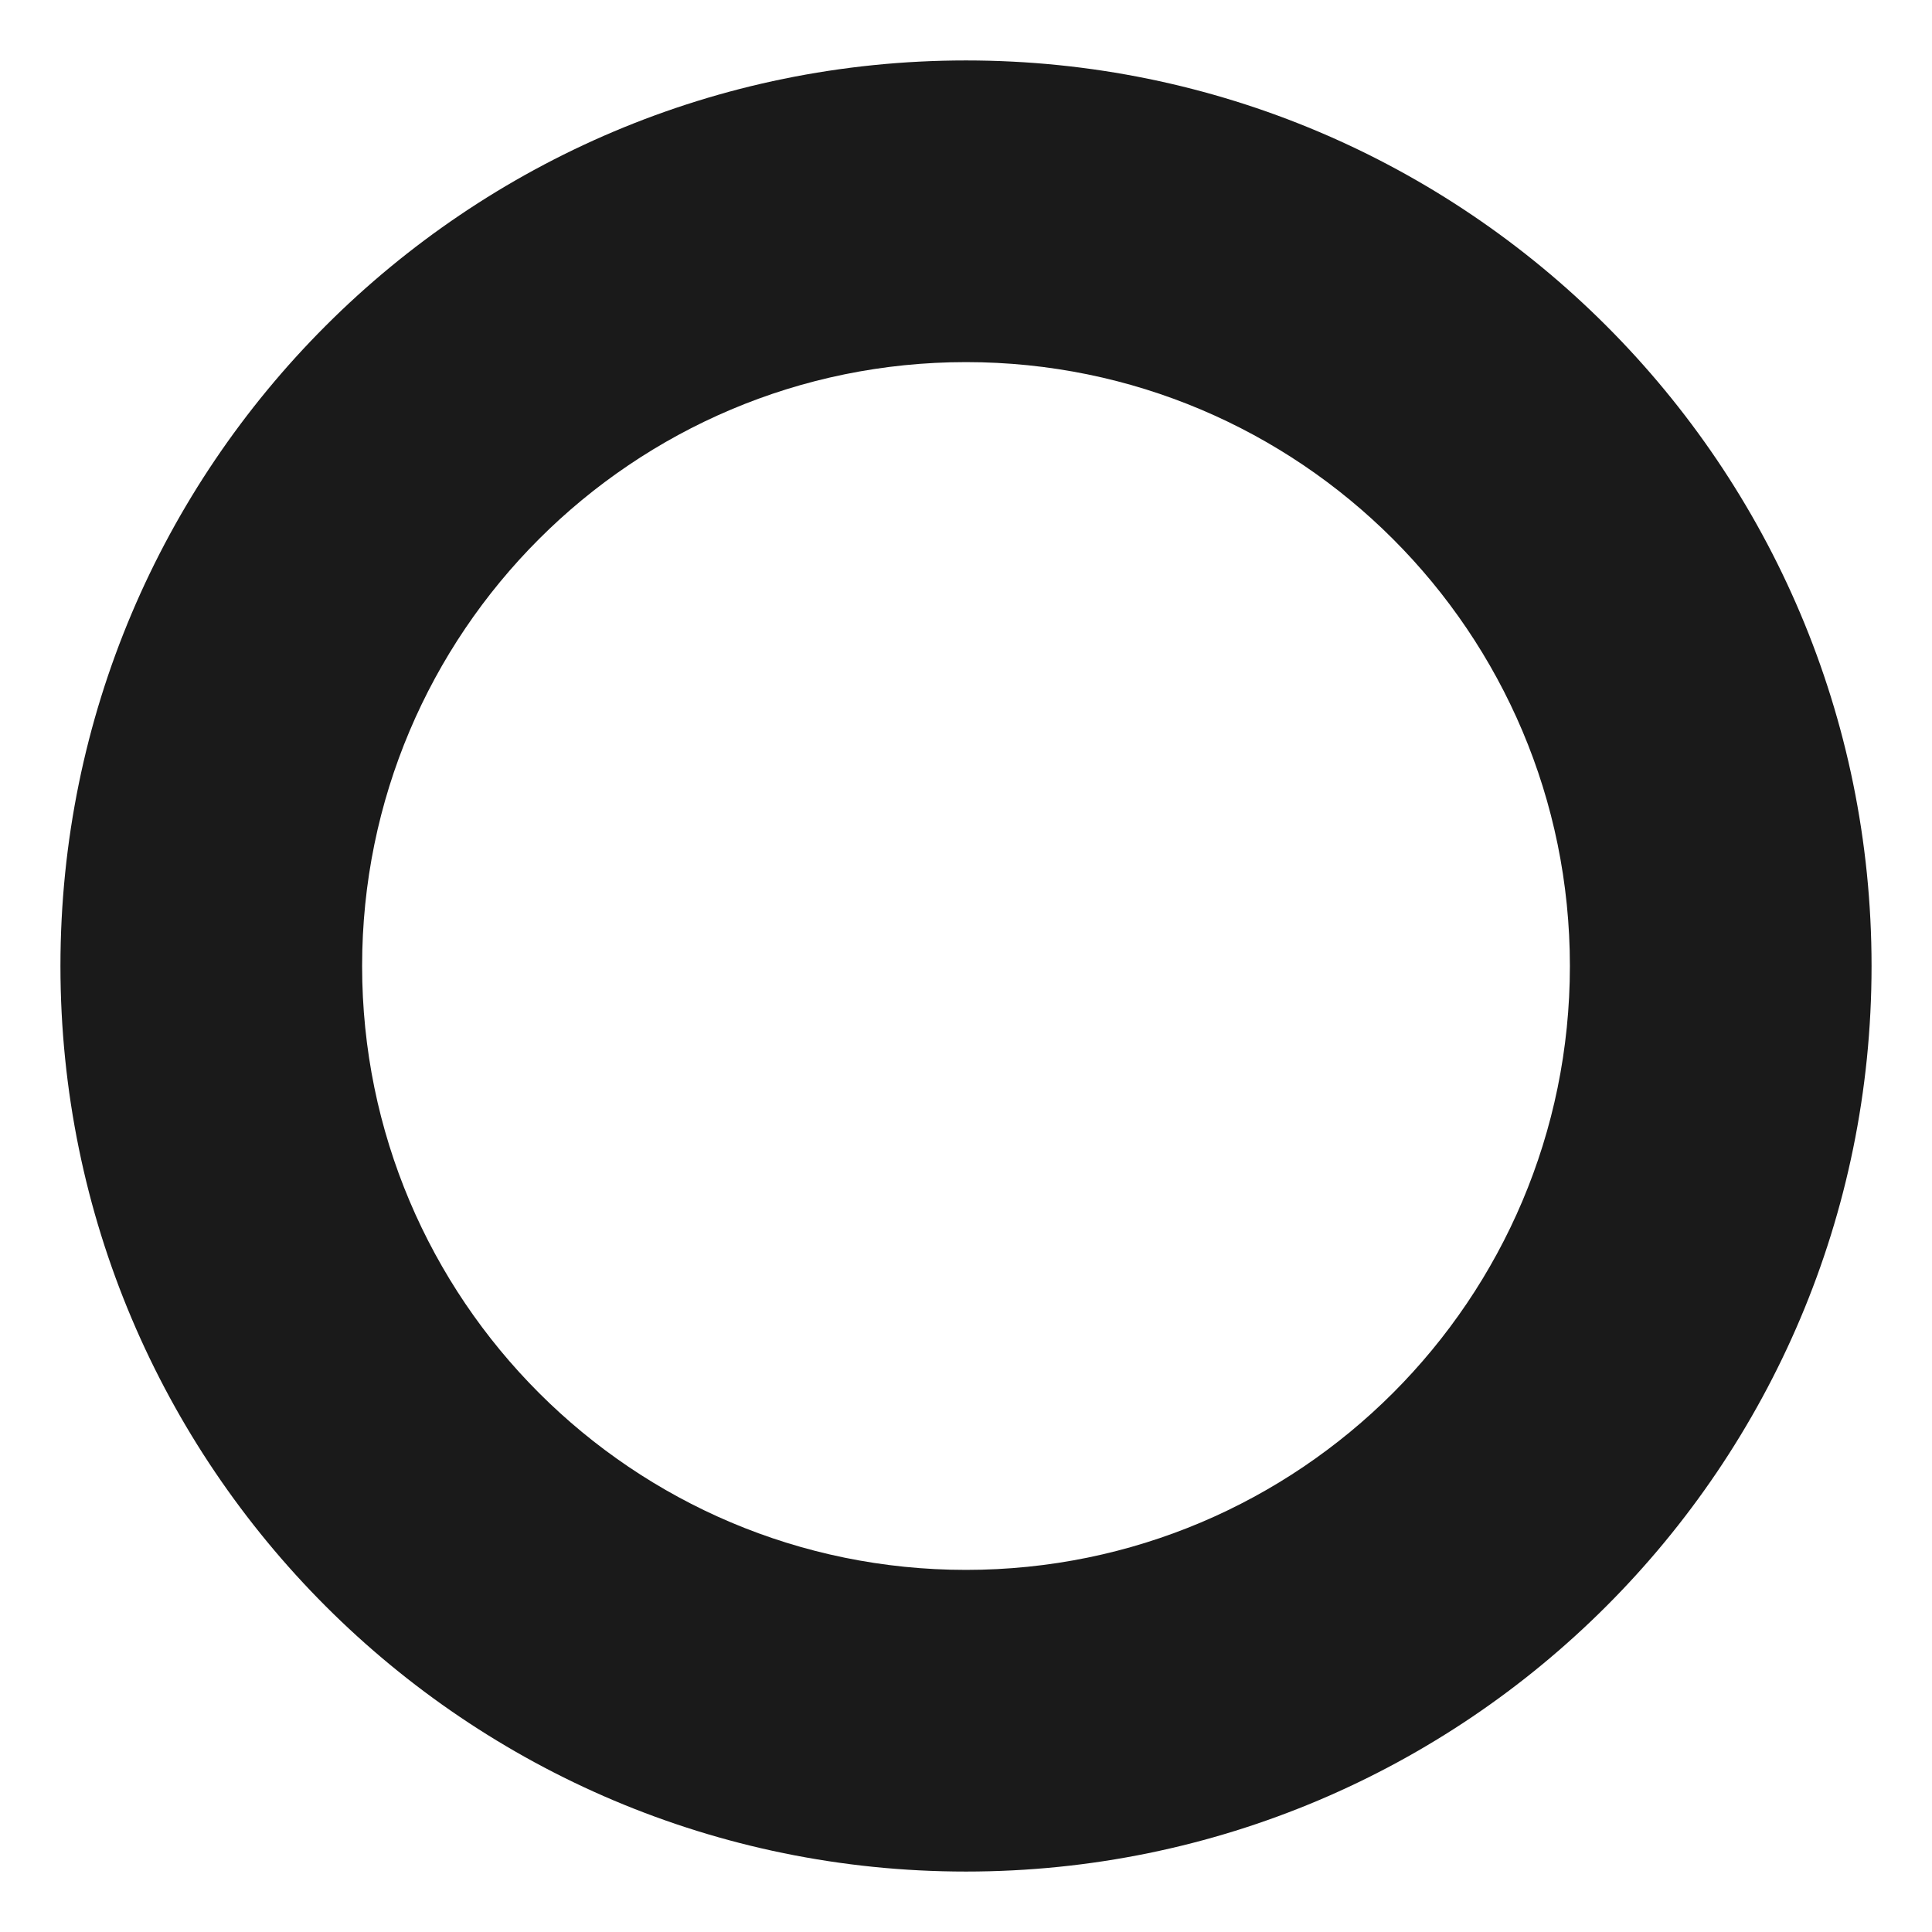 ﻿<?xml version="1.0" encoding="utf-8"?>
<svg version="1.1" xmlns:xlink="http://www.w3.org/1999/xlink" width="7px" height="7px" xmlns="http://www.w3.org/2000/svg">
  <defs>
    <pattern id="BGPattern" patternUnits="userSpaceOnUse" alignment="0 0" imageRepeat="None" />
    <mask fill="white" id="Clip2738">
      <path d="M 3.5 0.219  C 5.311 0.219  6.781 1.688  6.781 3.5  C 6.781 5.312  5.311 6.781  3.5 6.781  C 1.689 6.781  0.219 5.312  0.219 3.5  C 0.219 1.688  1.689 0.219  3.5 0.219  Z M 3.5 5.688  C 4.708 5.688  5.688 4.708  5.688 3.5  C 5.688 2.292  4.708 1.312  3.5 1.312  C 2.292 1.312  1.312 2.292  1.312 3.5  C 1.312 4.708  2.292 5.688  3.5 5.688  Z " fill-rule="evenodd" />
    </mask>
  </defs>
  <g transform="matrix(1 0 0 1 -1813 -32 )">
    <path d="M 3.5 0.219  C 5.311 0.219  6.781 1.688  6.781 3.5  C 6.781 5.312  5.311 6.781  3.5 6.781  C 1.689 6.781  0.219 5.312  0.219 3.5  C 0.219 1.688  1.689 0.219  3.5 0.219  Z M 3.5 5.688  C 4.708 5.688  5.688 4.708  5.688 3.5  C 5.688 2.292  4.708 1.312  3.5 1.312  C 2.292 1.312  1.312 2.292  1.312 3.5  C 1.312 4.708  2.292 5.688  3.5 5.688  Z " fill-rule="nonzero" fill="rgba(0, 0, 0, 0.898)" stroke="none" transform="matrix(1 0 0 1 1813 32 )" class="fill" />
    <path d="M 3.5 0.219  C 5.311 0.219  6.781 1.688  6.781 3.5  C 6.781 5.312  5.311 6.781  3.5 6.781  C 1.689 6.781  0.219 5.312  0.219 3.5  C 0.219 1.688  1.689 0.219  3.5 0.219  Z " stroke-width="0" stroke-dasharray="0" stroke="rgba(255, 255, 255, 0)" fill="none" transform="matrix(1 0 0 1 1813 32 )" class="stroke" mask="url(#Clip2738)" />
    <path d="M 3.5 5.688  C 4.708 5.688  5.688 4.708  5.688 3.5  C 5.688 2.292  4.708 1.312  3.5 1.312  C 2.292 1.312  1.312 2.292  1.312 3.5  C 1.312 4.708  2.292 5.688  3.5 5.688  Z " stroke-width="0" stroke-dasharray="0" stroke="rgba(255, 255, 255, 0)" fill="none" transform="matrix(1 0 0 1 1813 32 )" class="stroke" mask="url(#Clip2738)" />
  </g>
</svg>